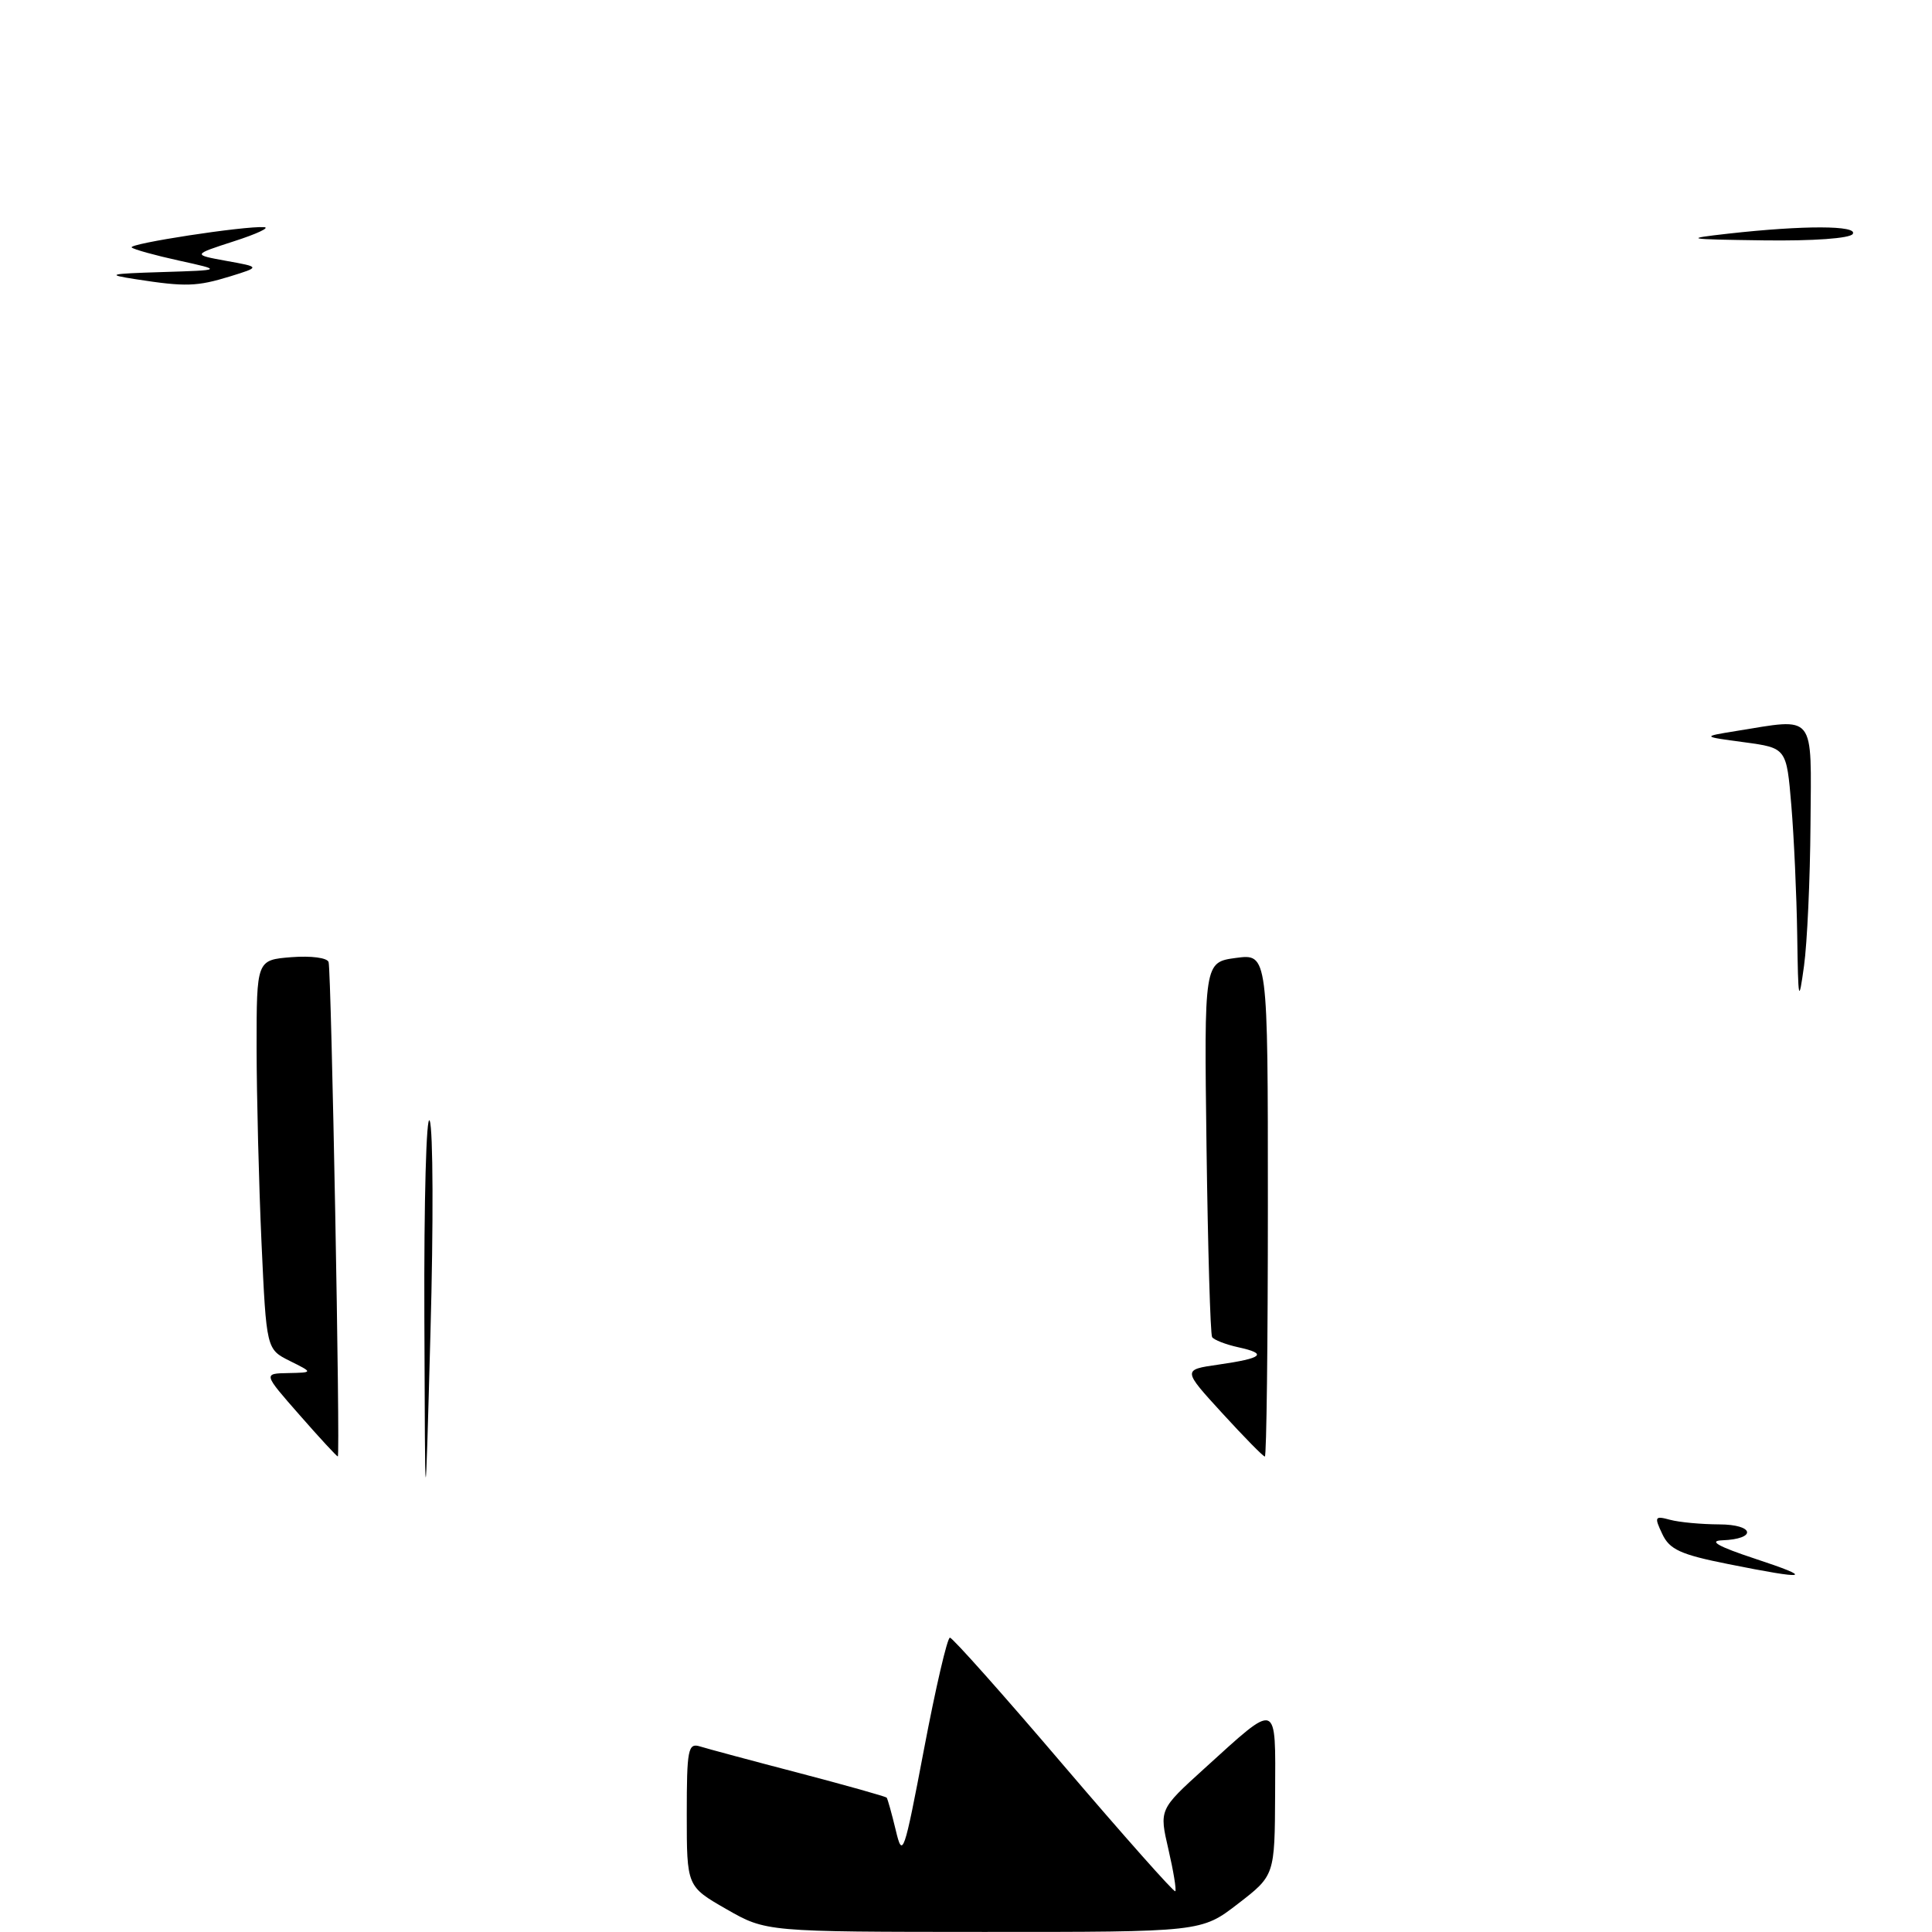 <?xml version="1.0" encoding="UTF-8" standalone="no"?>
<!DOCTYPE svg PUBLIC "-//W3C//DTD SVG 1.1//EN" "http://www.w3.org/Graphics/SVG/1.1/DTD/svg11.dtd" >
<svg xmlns="http://www.w3.org/2000/svg" xmlns:xlink="http://www.w3.org/1999/xlink" version="1.1" viewBox="0 0 256 256">
 <g >
 <path fill="currentColor"
d=" M 96.25 252.97 C 91.00 249.96 91.00 249.96 91.00 240.41 C 91.00 231.78 91.17 230.92 92.75 231.41 C 93.71 231.71 99.62 233.30 105.87 234.93 C 112.12 236.57 117.35 238.04 117.49 238.20 C 117.62 238.37 118.16 240.30 118.69 242.50 C 119.59 246.30 119.78 245.77 122.44 231.75 C 123.98 223.64 125.52 217.00 125.87 217.00 C 126.22 217.00 133.01 224.63 140.96 233.96 C 148.92 243.28 155.56 250.77 155.73 250.60 C 155.90 250.44 155.49 247.93 154.82 245.04 C 153.60 239.77 153.60 239.77 159.55 234.37 C 169.45 225.39 169.01 225.24 168.96 237.71 C 168.91 248.50 168.91 248.50 164.05 252.25 C 159.19 256.00 159.19 256.00 130.34 255.99 C 101.50 255.98 101.50 255.98 96.25 252.97 Z  M 228.96 207.24 C 222.69 205.99 221.22 205.32 220.26 203.26 C 219.18 200.98 219.26 200.83 221.29 201.38 C 222.51 201.71 225.44 201.98 227.81 201.99 C 232.48 202.00 232.83 203.93 228.19 204.10 C 226.34 204.17 227.69 204.93 232.50 206.52 C 240.57 209.18 239.61 209.38 228.96 207.24 Z  M 56.23 174.50 C 56.17 159.10 56.49 147.41 56.94 148.51 C 57.39 149.62 57.44 162.22 57.04 176.51 C 56.33 202.50 56.33 202.50 56.23 174.50 Z  M 39.69 187.49 C 34.87 182.00 34.87 182.00 38.19 181.94 C 41.50 181.87 41.50 181.87 38.40 180.33 C 35.30 178.78 35.30 178.78 34.65 164.64 C 34.30 156.86 34.01 145.26 34.00 138.85 C 34.00 127.20 34.00 127.20 38.62 126.83 C 41.22 126.63 43.37 126.91 43.54 127.48 C 43.91 128.76 45.11 193.00 44.76 192.99 C 44.62 192.98 42.33 190.51 39.69 187.49 Z  M 161.95 187.25 C 156.69 181.50 156.69 181.50 161.44 180.82 C 167.34 179.97 168.02 179.38 164.08 178.52 C 162.40 178.15 160.84 177.54 160.61 177.17 C 160.38 176.80 160.05 165.47 159.87 152.00 C 159.55 127.50 159.55 127.50 163.77 126.93 C 168.00 126.37 168.00 126.37 168.00 159.68 C 168.00 178.01 167.82 193.00 167.60 193.00 C 167.38 193.00 164.84 190.41 161.95 187.25 Z  M 238.14 123.90 C 238.06 118.62 237.71 110.88 237.36 106.71 C 236.72 99.11 236.72 99.11 231.11 98.35 C 225.50 97.60 225.50 97.60 230.00 96.87 C 240.69 95.15 240.01 94.30 239.90 109.25 C 239.85 116.54 239.46 124.97 239.04 128.00 C 238.34 133.06 238.27 132.74 238.14 123.90 Z  M 18.00 37.00 C 13.98 36.38 14.36 36.27 21.50 36.05 C 29.50 35.80 29.50 35.80 23.72 34.53 C 20.53 33.83 17.72 33.05 17.45 32.79 C 16.95 32.29 32.38 29.92 35.00 30.10 C 35.83 30.15 34.02 31.00 31.00 31.97 C 25.50 33.75 25.50 33.75 30.00 34.57 C 34.50 35.38 34.50 35.38 30.50 36.62 C 26.07 37.98 24.58 38.02 18.00 37.00 Z  M 229.00 30.96 C 239.00 29.84 246.21 29.86 245.50 31.00 C 245.14 31.59 240.25 31.94 233.69 31.85 C 223.31 31.71 222.97 31.64 229.00 30.96 Z "/>
</g>
</svg>
